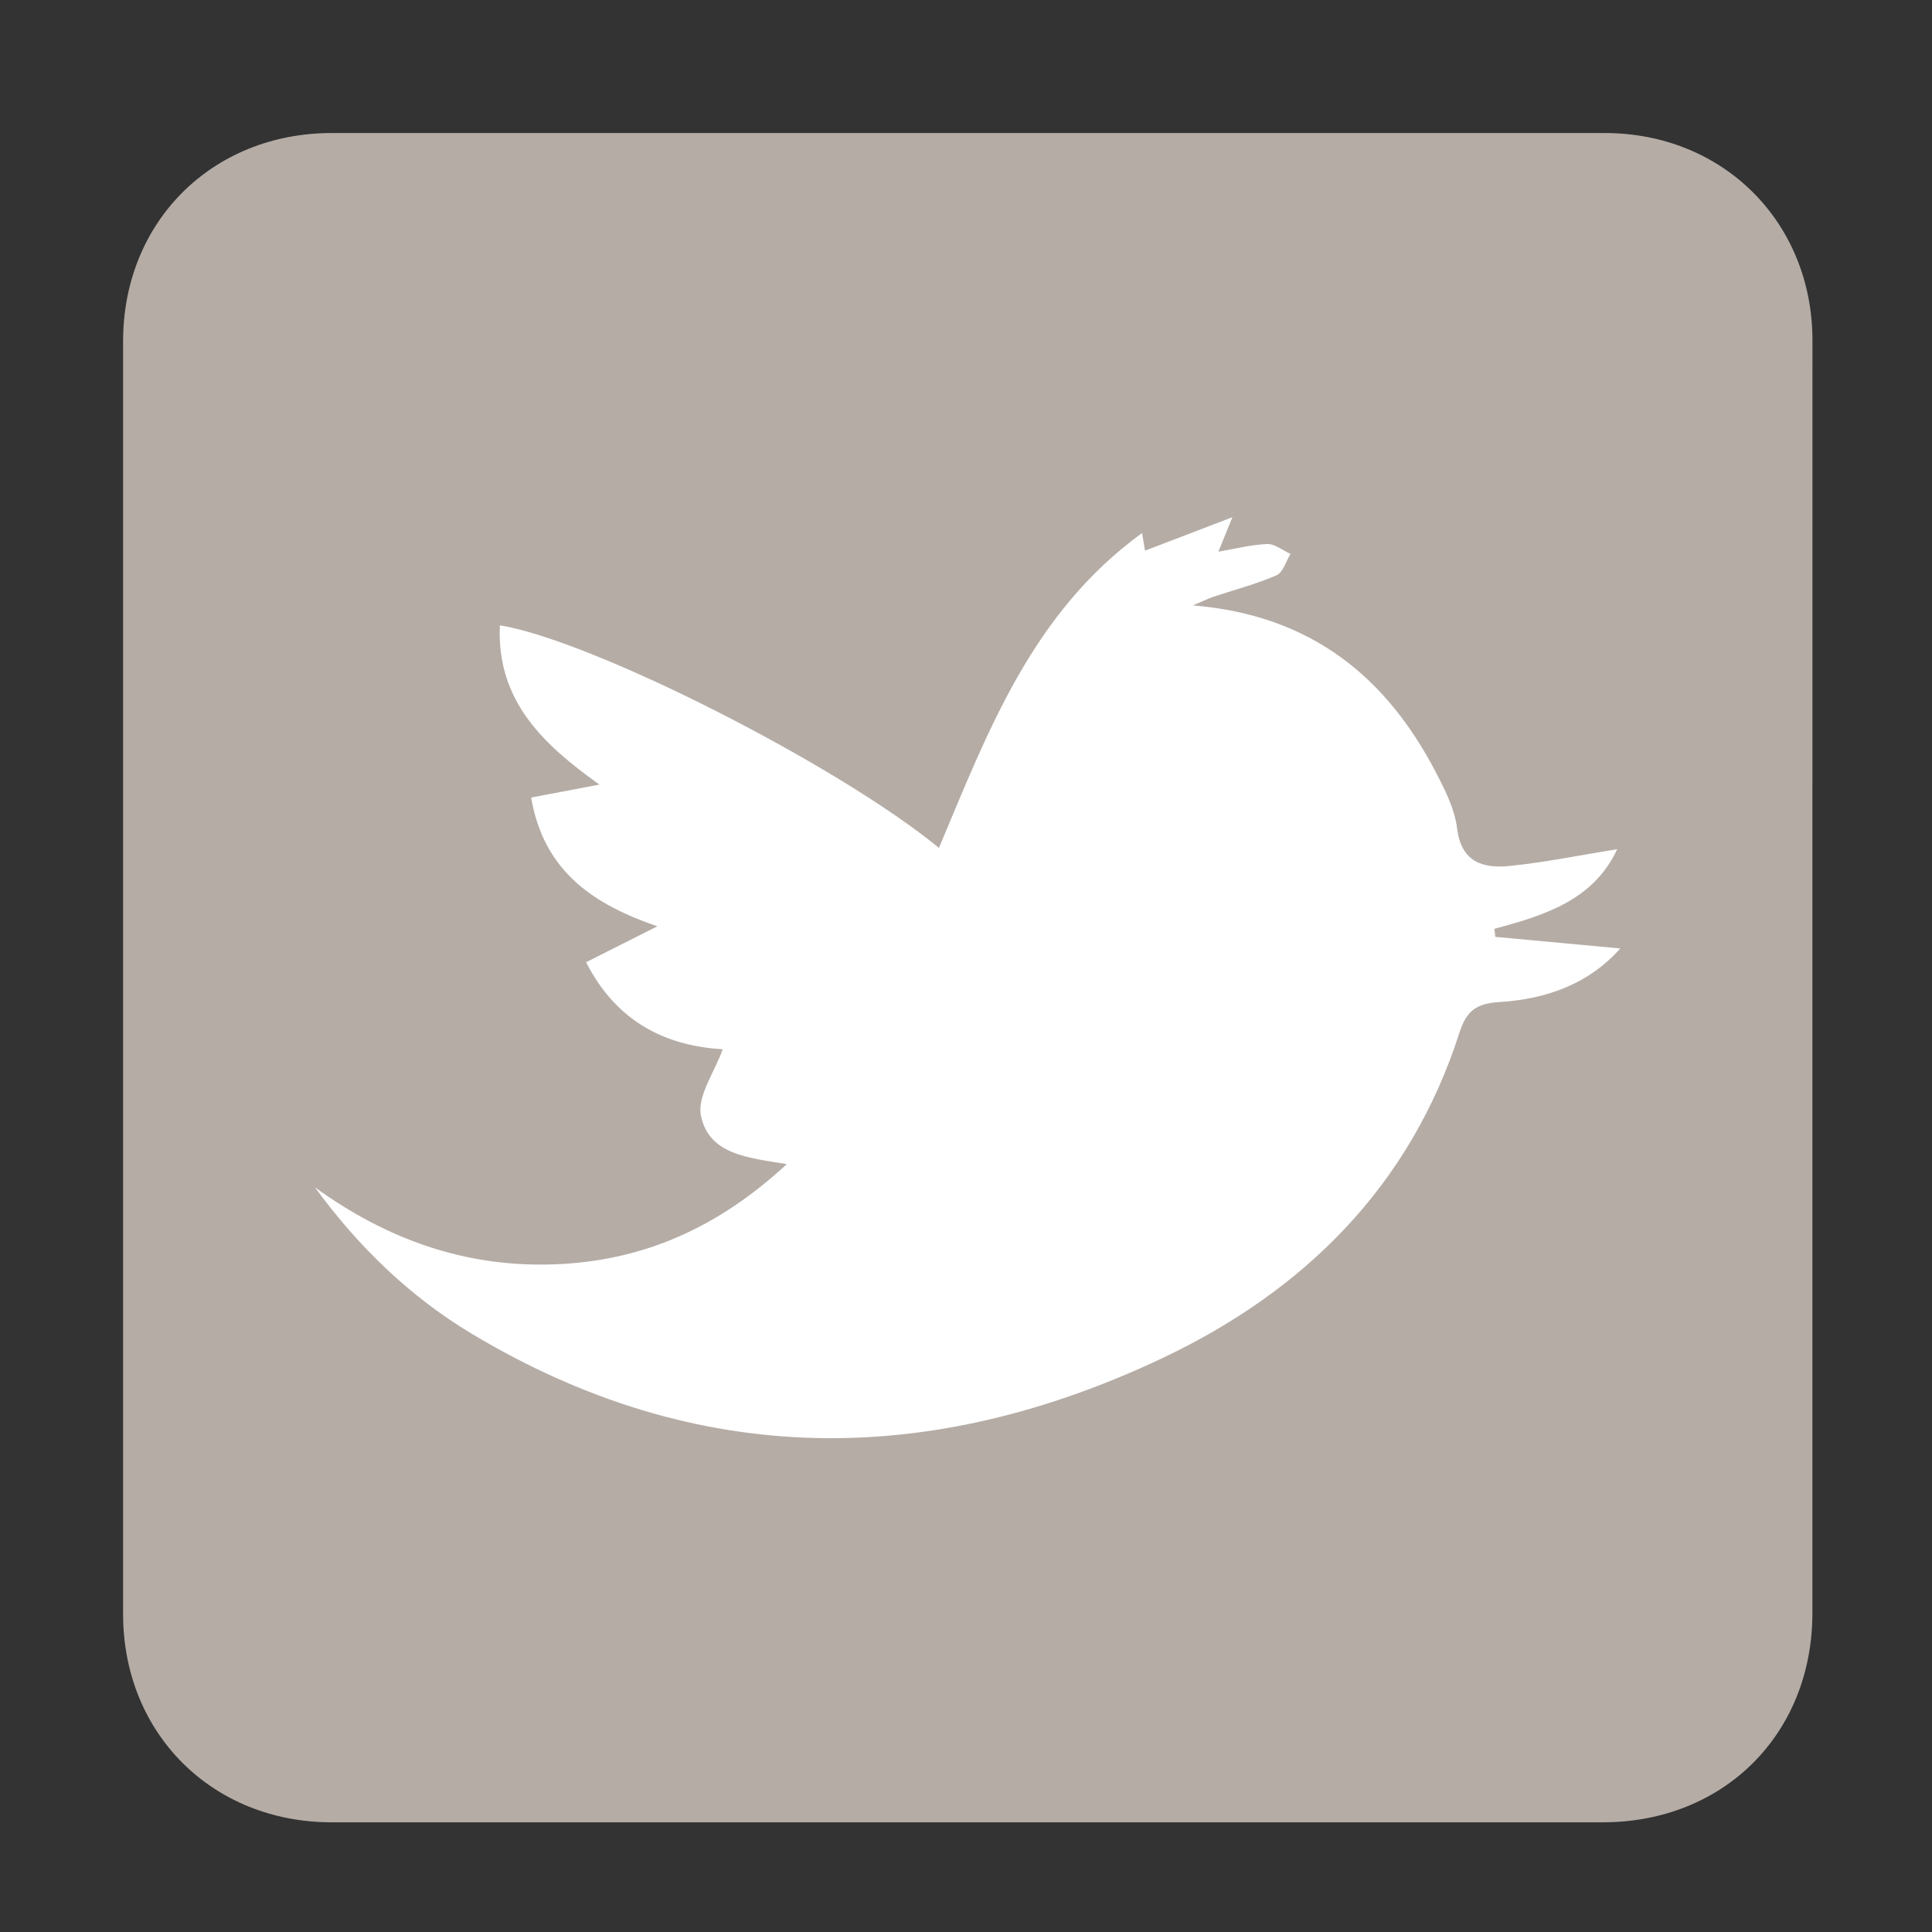 <?xml version="1.0" encoding="utf-8"?>
<!-- Generator: Adobe Illustrator 16.0.0, SVG Export Plug-In . SVG Version: 6.00 Build 0)  -->
<!DOCTYPE svg PUBLIC "-//W3C//DTD SVG 1.1//EN" "http://www.w3.org/Graphics/SVG/1.1/DTD/svg11.dtd">
<svg version="1.1" id="Layer_1" xmlns="http://www.w3.org/2000/svg" xmlns:xlink="http://www.w3.org/1999/xlink" x="0px" y="0px"
	 width="28.801px" height="28.801px" viewBox="0 0 28.801 28.801" enable-background="new 0 0 28.801 28.801" xml:space="preserve">
<rect x="0" y="0" width="28.801" height="28.801" fill="#333333" stroke="none"/>
<g>
	<defs>
		<rect id="SVGID_111_" x="1.834" y="1.983" width="25.184" height="25.183"/>
	</defs>
	<clipPath id="SVGID_2_">
		<use xlink:href="#SVGID_111_"  overflow="visible"/>
	</clipPath>
	<path clip-path="url(#SVGID_2_)" fill="#B5ACA6" d="M27.018,14.574c0,3.157,0,6.315,0,9.473c0,1.802-1.321,3.119-3.127,3.119
		c-6.315,0-12.631,0.001-18.945,0c-1.783,0-3.111-1.325-3.111-3.104c0-6.325,0-12.651,0-18.975c0-1.781,1.327-3.104,3.112-3.104
		c6.325-0.001,12.649-0.001,18.975,0c1.765,0,3.095,1.328,3.097,3.088C27.018,8.238,27.018,11.406,27.018,14.574"/>
	<path clip-path="url(#SVGID_2_)" fill="#FFFFFF" d="M24.108,12.659c-0.353,0.76-1.083,0.987-1.831,1.187
		c0.005,0.04,0.009,0.08,0.014,0.12c0.61,0.056,1.219,0.113,1.863,0.173c-0.479,0.539-1.116,0.757-1.805,0.799
		c-0.346,0.022-0.488,0.133-0.594,0.46c-0.734,2.288-2.316,3.849-4.431,4.85c-3.472,1.641-6.926,1.648-10.283-0.36
		c-0.927-0.555-1.698-1.3-2.345-2.187c1.068,0.772,2.236,1.195,3.566,1.147c1.332-0.048,2.449-0.552,3.467-1.494
		c-0.572-0.095-1.162-0.139-1.28-0.724c-0.058-0.289,0.201-0.643,0.325-0.988c-0.784-0.048-1.557-0.355-2.037-1.298
		c0.355-0.179,0.697-0.351,1.062-0.535c-0.933-0.321-1.691-0.805-1.881-1.92c0.338-0.063,0.658-0.125,1.018-0.193
		C8.105,11.104,7.4,10.451,7.452,9.322c1.379,0.224,5.043,2.083,6.545,3.318c0.728-1.727,1.382-3.498,3.028-4.694
		c0.018,0.109,0.031,0.182,0.044,0.263c0.396-0.152,0.797-0.306,1.303-0.499c-0.099,0.242-0.149,0.369-0.209,0.514
		c0.252-0.043,0.489-0.104,0.728-0.114c0.113-0.004,0.231,0.096,0.347,0.147c-0.068,0.11-0.111,0.276-0.208,0.319
		c-0.307,0.133-0.635,0.218-0.953,0.324c-0.068,0.024-0.137,0.059-0.294,0.125c1.765,0.145,2.89,1.068,3.635,2.513
		c0.134,0.257,0.269,0.534,0.304,0.814c0.061,0.5,0.385,0.595,0.771,0.558C23.032,12.857,23.566,12.746,24.108,12.659"/>
</g>
</svg>
